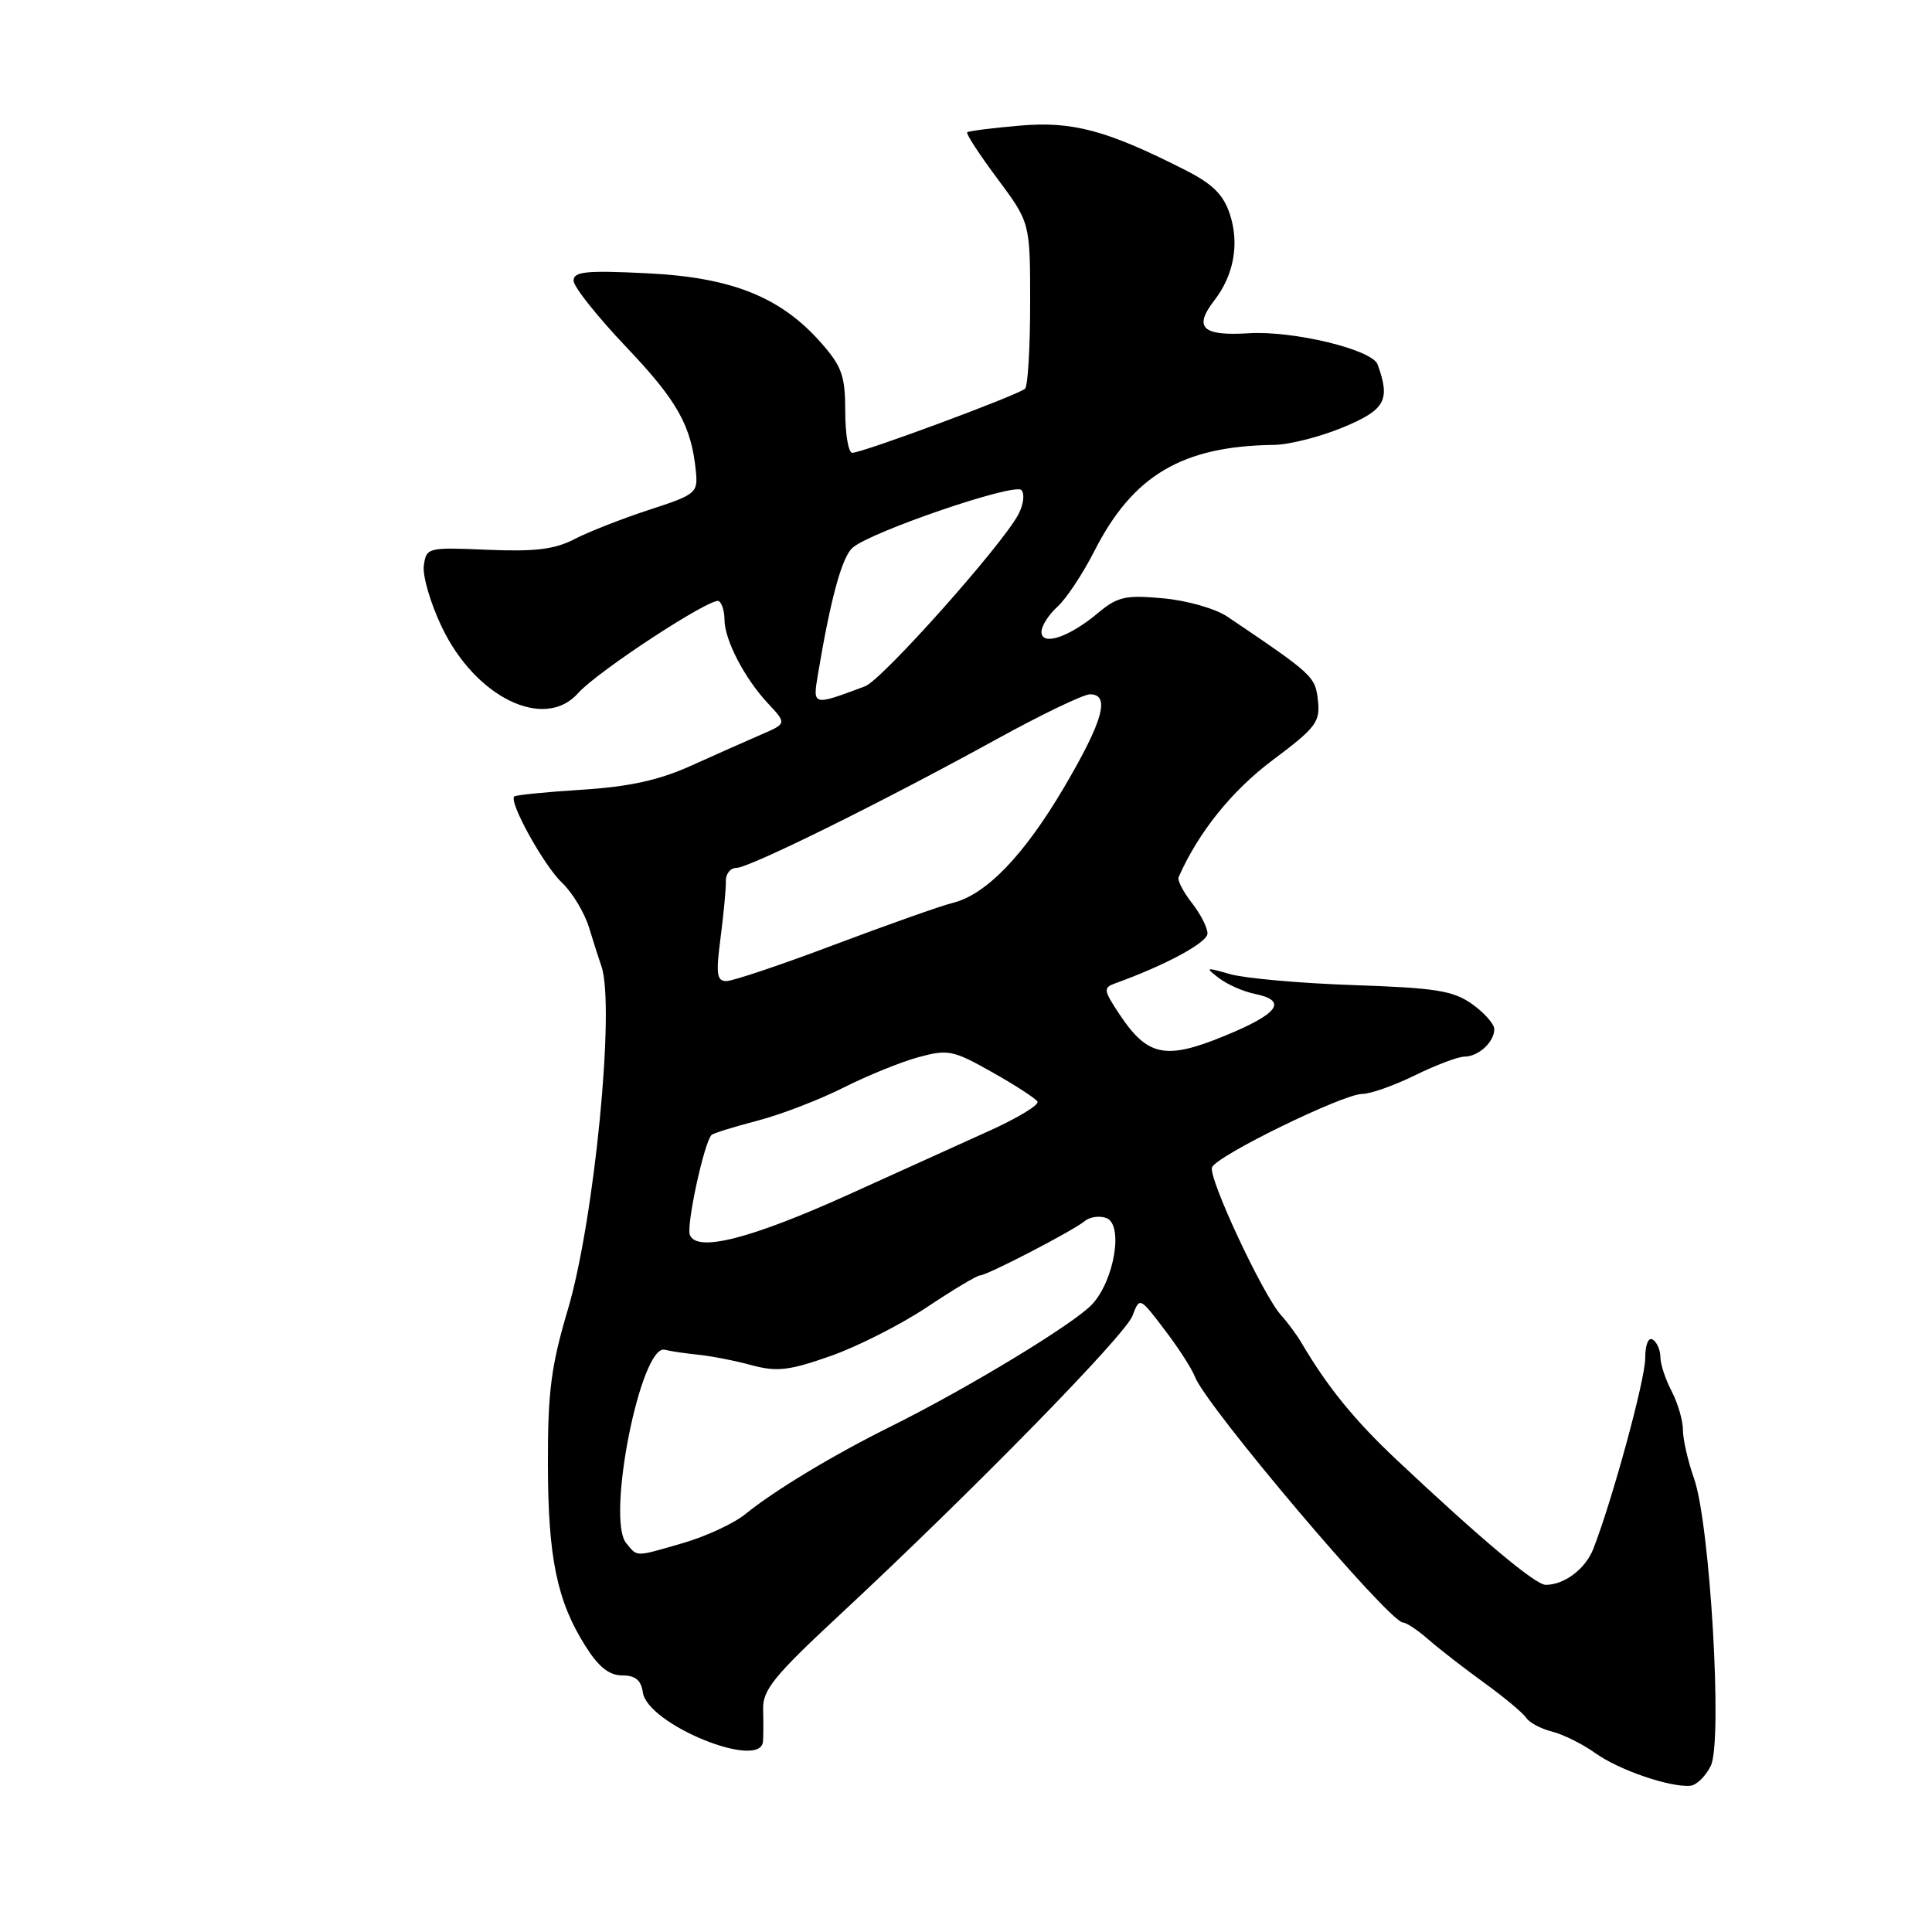 <?xml version="1.0" encoding="UTF-8" standalone="no"?>
<!DOCTYPE svg PUBLIC "-//W3C//DTD SVG 1.1//EN" "http://www.w3.org/Graphics/SVG/1.1/DTD/svg11.dtd" >
<svg xmlns="http://www.w3.org/2000/svg" xmlns:xlink="http://www.w3.org/1999/xlink" version="1.1" viewBox="0 0 256 256">
 <g >
 <path fill="currentColor"
d=" M 226.70 233.95 C 228.27 230.66 226.59 201.92 224.47 195.91 C 223.66 193.62 223.00 190.73 223.00 189.49 C 223.00 188.25 222.33 185.94 221.51 184.36 C 220.68 182.79 220.01 180.74 220.01 179.81 C 220.00 178.88 219.55 177.84 219.00 177.50 C 218.42 177.14 218.00 178.17 218.00 179.97 C 218.00 182.78 213.69 198.61 211.14 205.19 C 210.10 207.88 207.30 210.00 204.81 210.00 C 203.45 210.00 196.33 204.03 185.13 193.50 C 179.46 188.17 175.90 183.79 172.41 177.86 C 171.81 176.85 170.61 175.22 169.74 174.26 C 167.32 171.57 160.06 156.01 160.60 154.68 C 161.22 153.13 177.92 144.98 180.50 144.95 C 181.60 144.95 184.75 143.83 187.50 142.48 C 190.25 141.13 193.20 140.01 194.05 140.01 C 195.91 140.00 198.00 138.07 198.00 136.37 C 198.00 135.69 196.68 134.20 195.07 133.05 C 192.56 131.27 190.28 130.90 179.32 130.53 C 172.27 130.29 164.93 129.63 163.00 129.08 C 159.75 128.14 159.64 128.17 161.50 129.59 C 162.60 130.44 164.74 131.38 166.25 131.69 C 170.69 132.60 169.45 134.31 162.24 137.27 C 154.40 140.49 152.02 139.98 148.27 134.30 C 146.22 131.20 146.18 130.87 147.77 130.30 C 154.47 127.88 160.00 124.89 160.00 123.69 C 160.00 122.91 159.06 121.08 157.92 119.63 C 156.78 118.17 155.99 116.64 156.17 116.23 C 158.79 110.29 163.22 104.78 168.62 100.73 C 174.38 96.42 174.95 95.67 174.63 92.81 C 174.29 89.64 174.02 89.39 162.65 81.72 C 161.05 80.64 157.30 79.57 154.12 79.28 C 149.12 78.82 148.08 79.06 145.47 81.24 C 141.64 84.45 138.00 85.65 138.00 83.72 C 138.00 82.95 138.95 81.45 140.11 80.40 C 141.27 79.36 143.48 76.03 145.02 73.00 C 150.13 62.96 156.66 59.11 168.80 58.95 C 170.83 58.93 174.97 57.87 178.00 56.61 C 183.57 54.29 184.26 53.02 182.54 48.29 C 181.82 46.32 171.35 43.79 165.45 44.16 C 159.30 44.54 158.12 43.41 160.90 39.81 C 163.50 36.46 164.25 32.29 162.96 28.37 C 162.10 25.77 160.67 24.36 157.01 22.51 C 146.64 17.25 142.08 16.03 135.08 16.65 C 131.46 16.96 128.35 17.36 128.16 17.53 C 127.97 17.71 129.77 20.47 132.16 23.67 C 136.50 29.50 136.50 29.50 136.50 40.16 C 136.50 46.03 136.20 51.13 135.83 51.50 C 135.04 52.30 114.29 60.00 112.93 60.00 C 112.42 60.00 112.00 57.54 112.00 54.53 C 112.00 49.83 111.56 48.57 108.84 45.47 C 103.47 39.36 97.01 36.76 85.75 36.21 C 77.66 35.81 76.00 35.98 76.00 37.19 C 76.00 37.99 79.14 41.94 82.97 45.97 C 89.77 53.12 91.61 56.40 92.21 62.47 C 92.49 65.32 92.21 65.54 86.00 67.56 C 82.42 68.73 77.98 70.47 76.11 71.44 C 73.49 72.80 70.90 73.11 64.61 72.85 C 56.66 72.51 56.49 72.55 56.16 74.94 C 55.97 76.28 57.04 79.95 58.55 83.10 C 63.01 92.44 72.15 96.87 76.60 91.85 C 79.14 88.97 94.29 79.06 95.25 79.65 C 95.66 79.91 96.00 81.01 96.00 82.11 C 96.00 84.77 98.65 89.88 101.74 93.18 C 104.25 95.87 104.25 95.87 100.87 97.33 C 99.02 98.13 94.85 99.98 91.62 101.44 C 87.32 103.38 83.43 104.24 77.12 104.64 C 72.38 104.94 68.34 105.34 68.14 105.54 C 67.39 106.26 72.10 114.74 74.48 116.98 C 75.83 118.25 77.44 120.92 78.05 122.90 C 78.65 124.88 79.39 127.17 79.68 128.00 C 81.54 133.22 78.76 161.67 75.25 173.50 C 73.02 181.01 72.58 184.40 72.60 194.00 C 72.62 206.45 73.80 212.14 77.59 218.14 C 79.32 220.88 80.72 222.00 82.44 222.00 C 84.19 222.00 84.95 222.63 85.18 224.25 C 85.78 228.49 100.79 234.61 101.10 230.75 C 101.16 230.06 101.16 228.15 101.12 226.50 C 101.04 223.94 102.52 222.11 111.24 214.00 C 128.75 197.71 149.06 176.97 150.06 174.35 C 151.01 171.85 151.01 171.85 154.30 176.18 C 156.12 178.55 157.93 181.37 158.34 182.44 C 159.84 186.35 184.10 215.00 185.92 215.00 C 186.35 215.00 187.87 216.01 189.28 217.25 C 190.70 218.49 194.03 221.07 196.68 222.99 C 199.33 224.91 201.83 227.00 202.24 227.63 C 202.64 228.26 204.19 229.08 205.68 229.45 C 207.16 229.83 209.75 231.12 211.42 232.32 C 214.54 234.55 221.32 236.87 223.99 236.62 C 224.81 236.54 226.03 235.34 226.70 233.95 Z  M 82.98 204.48 C 80.29 201.24 84.91 178.06 88.09 178.85 C 88.86 179.05 90.87 179.34 92.54 179.51 C 94.22 179.68 97.38 180.29 99.57 180.89 C 102.96 181.80 104.55 181.61 110.03 179.69 C 113.59 178.44 119.34 175.53 122.82 173.21 C 126.30 170.89 129.46 169.00 129.85 169.00 C 130.78 169.00 142.15 163.10 143.74 161.80 C 144.42 161.23 145.71 161.06 146.61 161.40 C 148.89 162.28 147.66 169.67 144.70 172.84 C 142.29 175.42 128.27 183.93 118.00 189.03 C 110.38 192.81 102.62 197.49 98.76 200.63 C 97.26 201.85 93.59 203.56 90.61 204.43 C 84.03 206.34 84.52 206.33 82.98 204.48 Z  M 91.41 163.63 C 90.92 162.36 93.30 151.37 94.28 150.39 C 94.51 150.16 97.24 149.31 100.36 148.50 C 103.47 147.69 108.61 145.71 111.78 144.11 C 114.95 142.51 119.44 140.69 121.74 140.07 C 125.63 139.02 126.32 139.16 131.46 142.07 C 134.51 143.78 137.21 145.54 137.47 145.96 C 137.74 146.38 134.92 148.10 131.22 149.78 C 127.53 151.46 119.10 155.28 112.50 158.26 C 99.45 164.16 92.31 165.98 91.41 163.63 Z  M 95.48 124.25 C 95.89 121.09 96.21 117.71 96.18 116.75 C 96.15 115.79 96.78 115.00 97.58 115.00 C 99.29 115.00 117.07 106.20 132.18 97.88 C 138.05 94.65 143.57 92.00 144.43 92.00 C 147.15 92.00 146.17 95.53 141.01 104.30 C 135.68 113.35 130.67 118.55 126.23 119.64 C 124.73 120.01 117.71 122.49 110.64 125.15 C 103.57 127.82 97.10 130.00 96.25 130.00 C 94.97 130.00 94.85 129.07 95.48 124.25 Z  M 108.38 89.36 C 110.06 79.32 111.56 73.81 112.97 72.58 C 115.36 70.47 134.37 63.97 135.33 64.93 C 135.80 65.40 135.63 66.84 134.95 68.14 C 132.81 72.22 116.87 90.10 114.64 90.93 C 107.65 93.55 107.68 93.56 108.38 89.36 Z "/>
</g>
</svg>